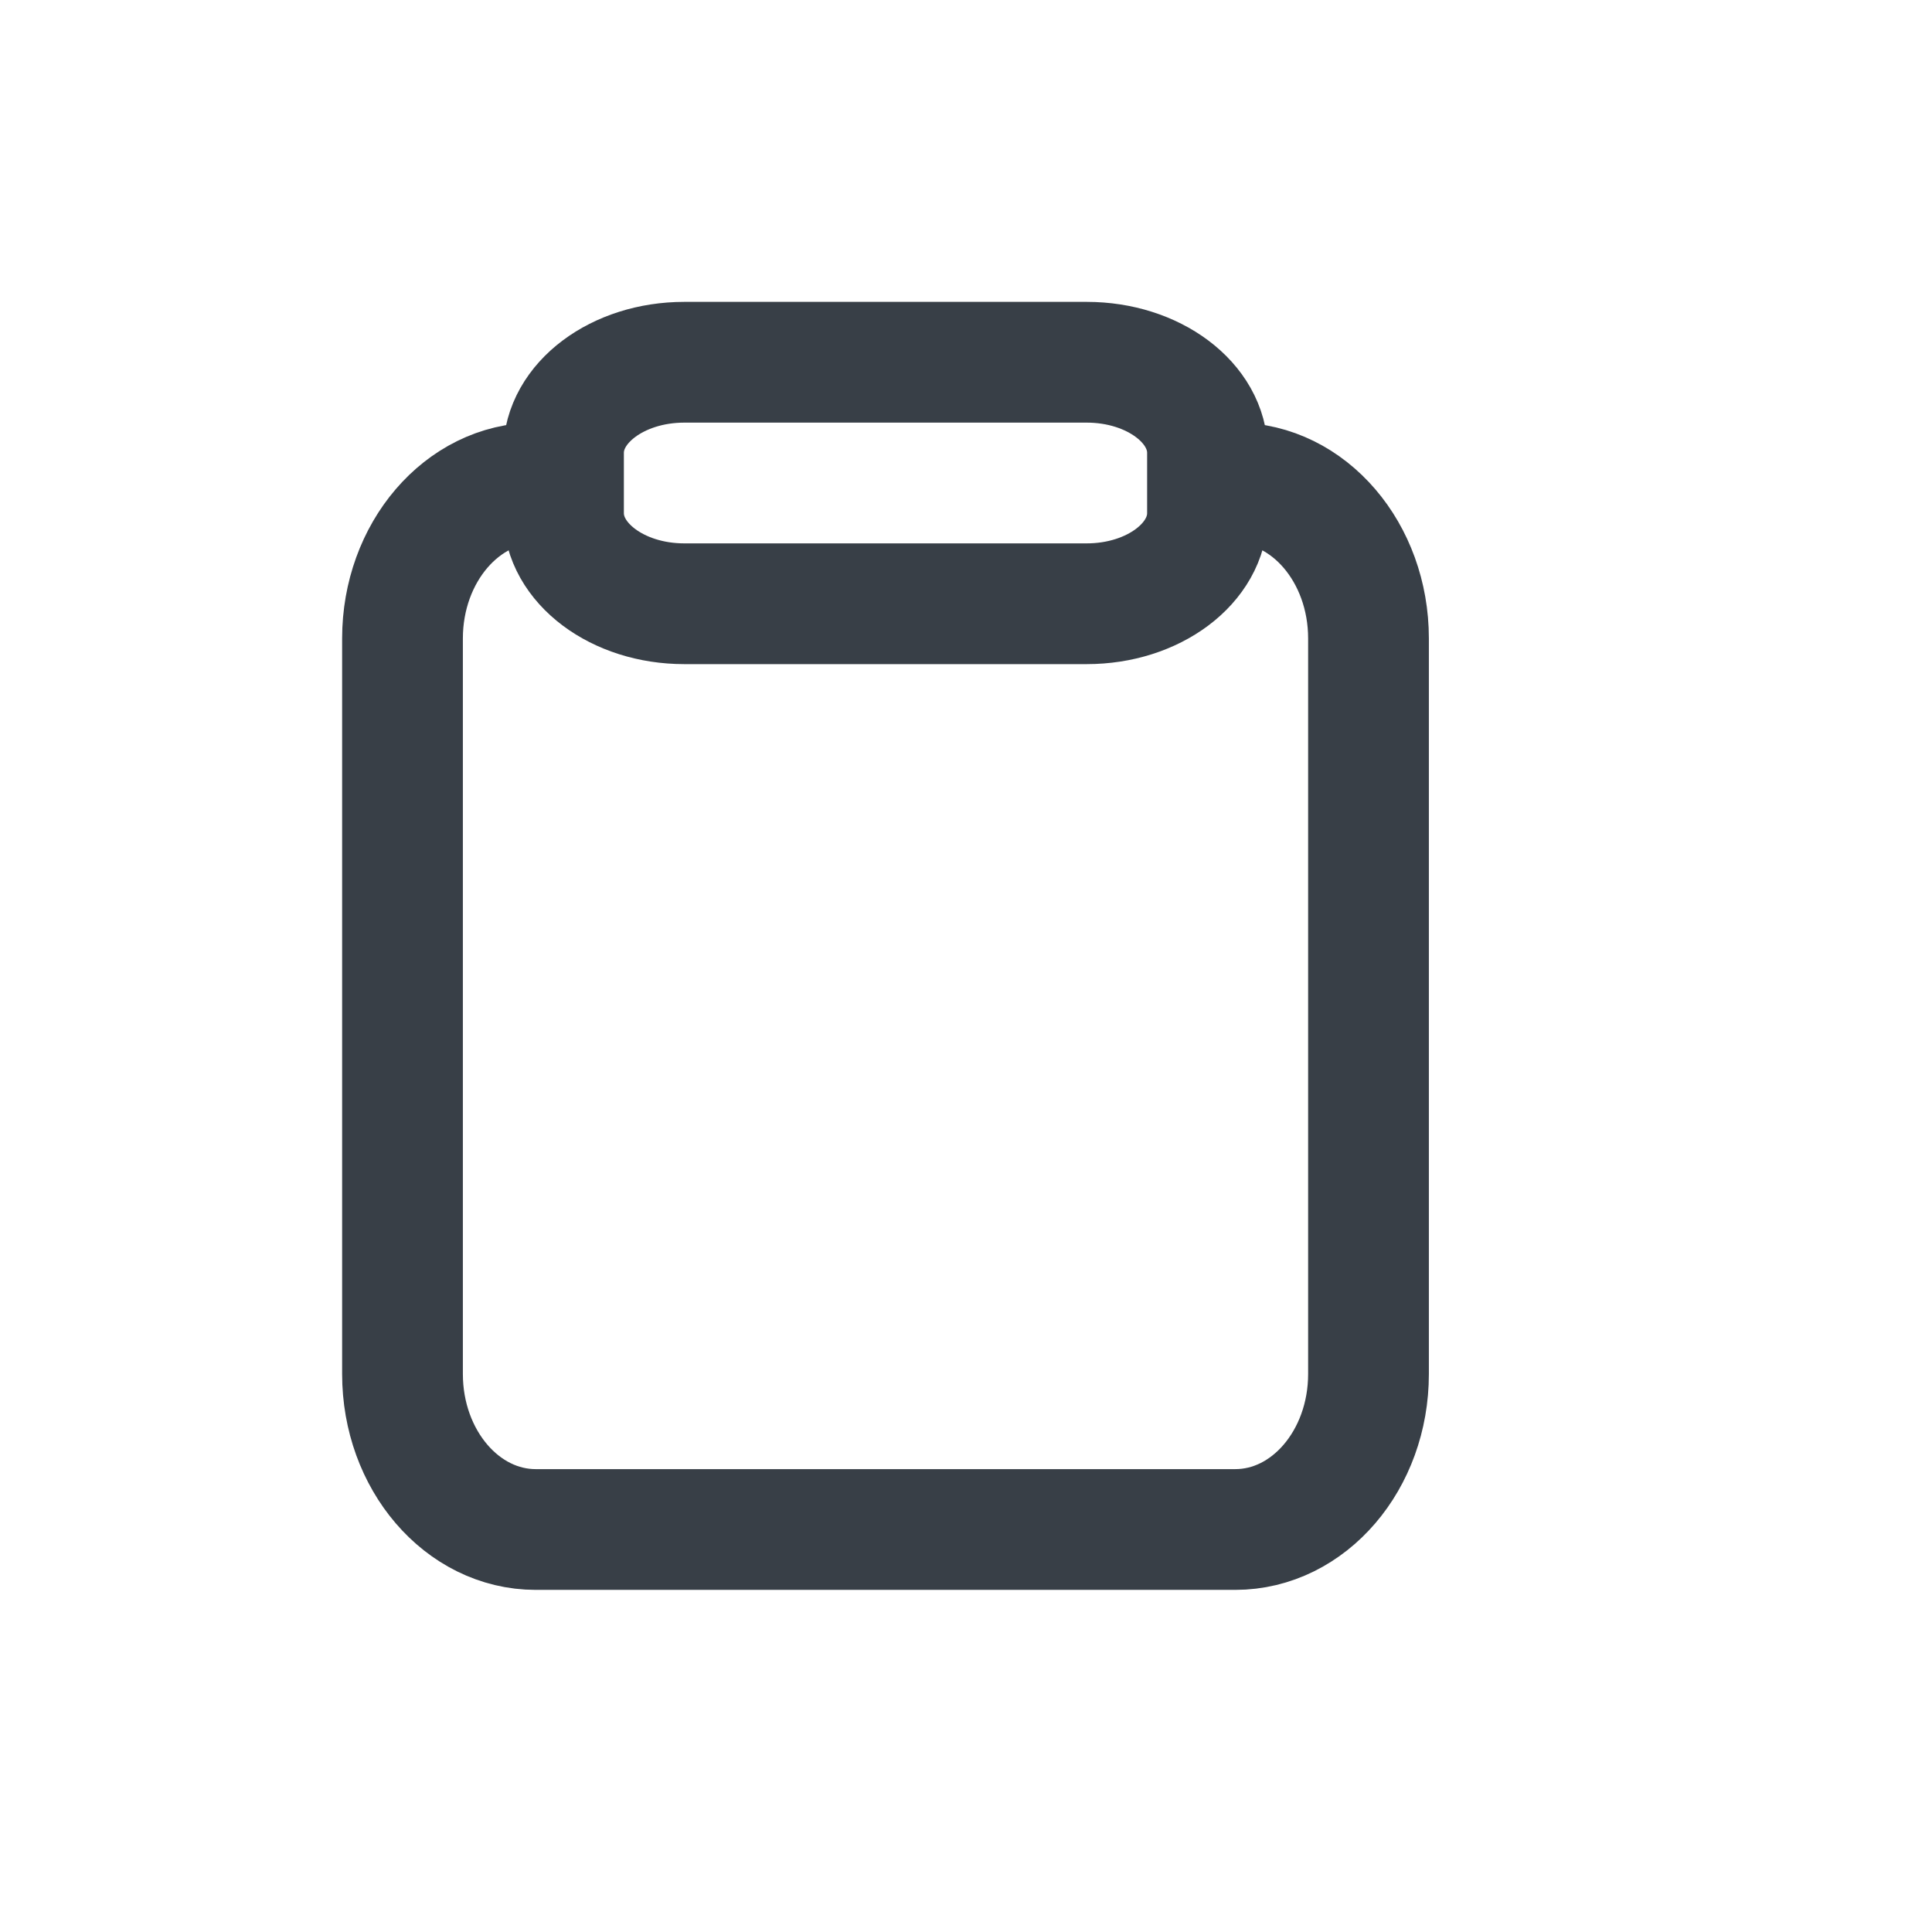 <svg xmlns="http://www.w3.org/2000/svg" width="24" height="24" fill="none" viewBox="0 0 24 24"><path stroke="#383F47" stroke-linecap="round" stroke-linejoin="round" stroke-width="1.5" d="M6.655 6C5.741 6 5 6.865 5 7.931V17.069C5 18.135 5.741 19 6.655 19H15.345C16.259 19 17 18.135 17 17.069V7.931C17 6.865 16.259 6 15.345 6"/><path stroke="#383F47" stroke-linecap="round" stroke-linejoin="round" stroke-width="1.5" d="M7 5.625C7 5.004 7.672 4.5 8.5 4.5H13.5C14.328 4.5 15 5.004 15 5.625V6.375C15 6.996 14.328 7.5 13.5 7.5H8.5C7.672 7.5 7 6.996 7 6.375V5.625Z"/></svg>
